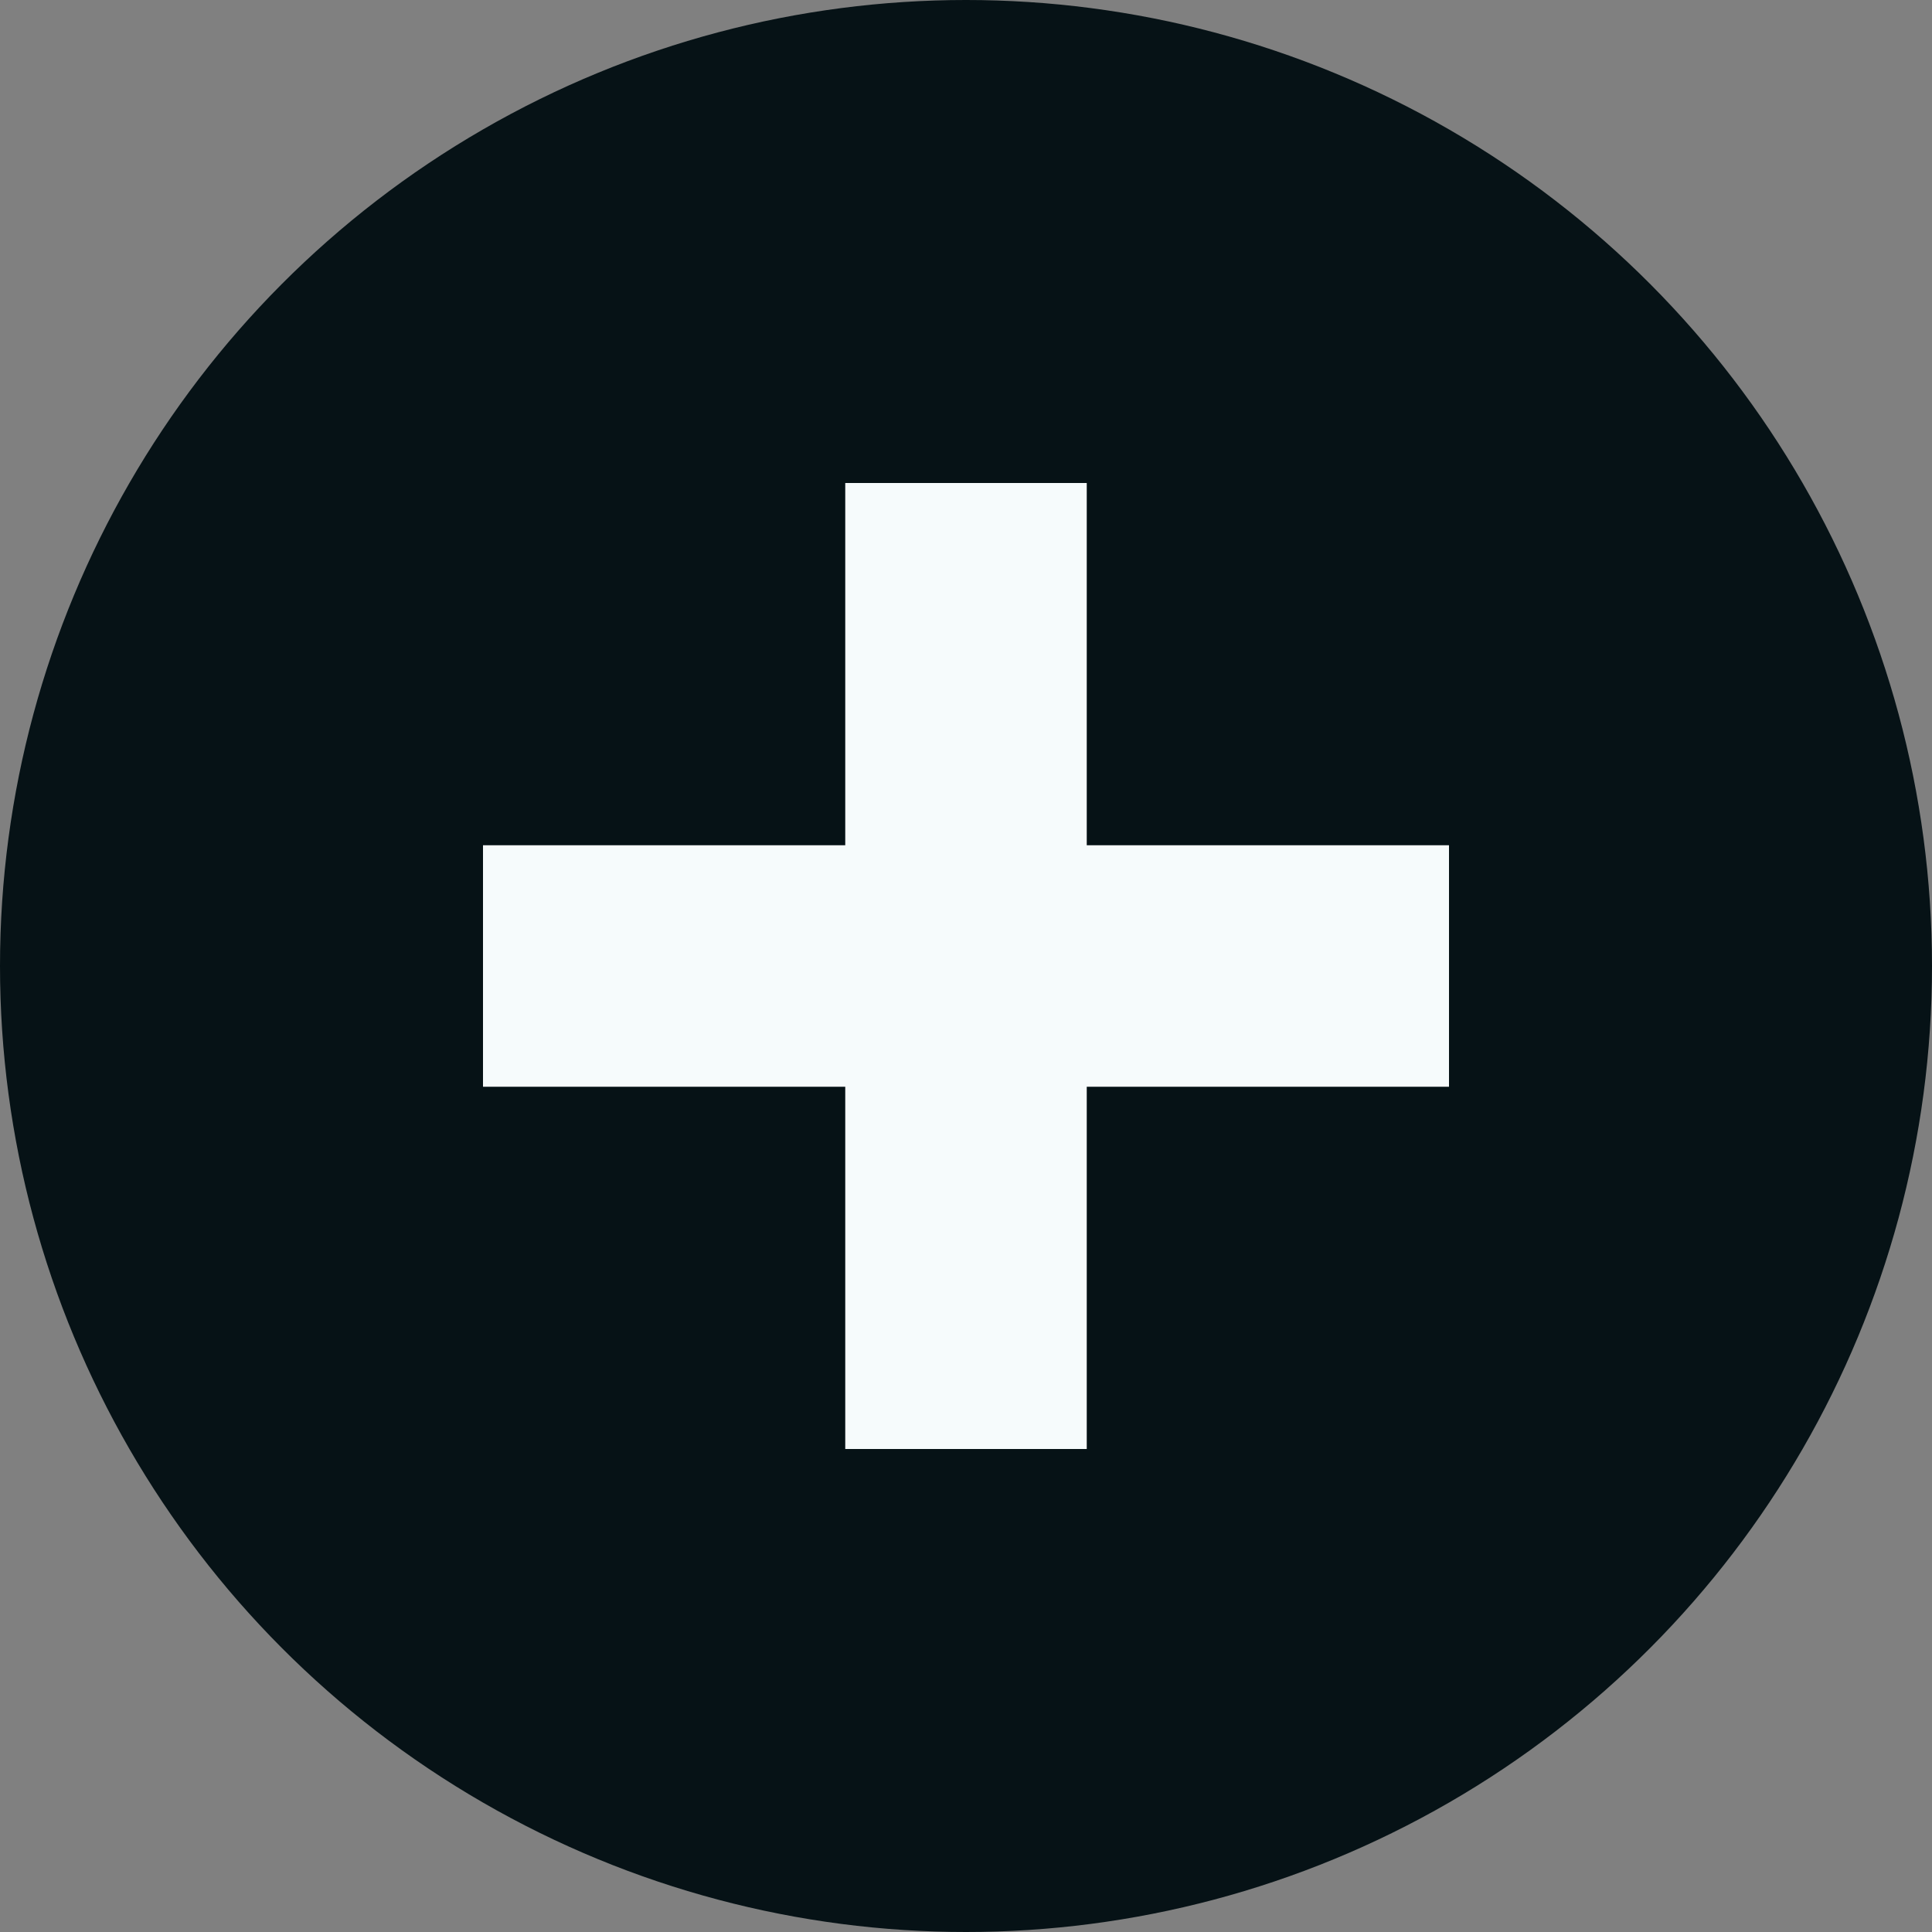 <svg xmlns="http://www.w3.org/2000/svg" width="16" height="16" viewBox="0 0 16 16">
  <rect x="0" y="0" width="16" height="16" fill="#808080" stroke="none"/>
  <circle cx="8" cy="8" r="8" fill="#061216"/>
  <path d="M7 4v3H4v2h3v3h2V9h3V7H9V4H7z" fill="#f6fbfc"/>
</svg>
